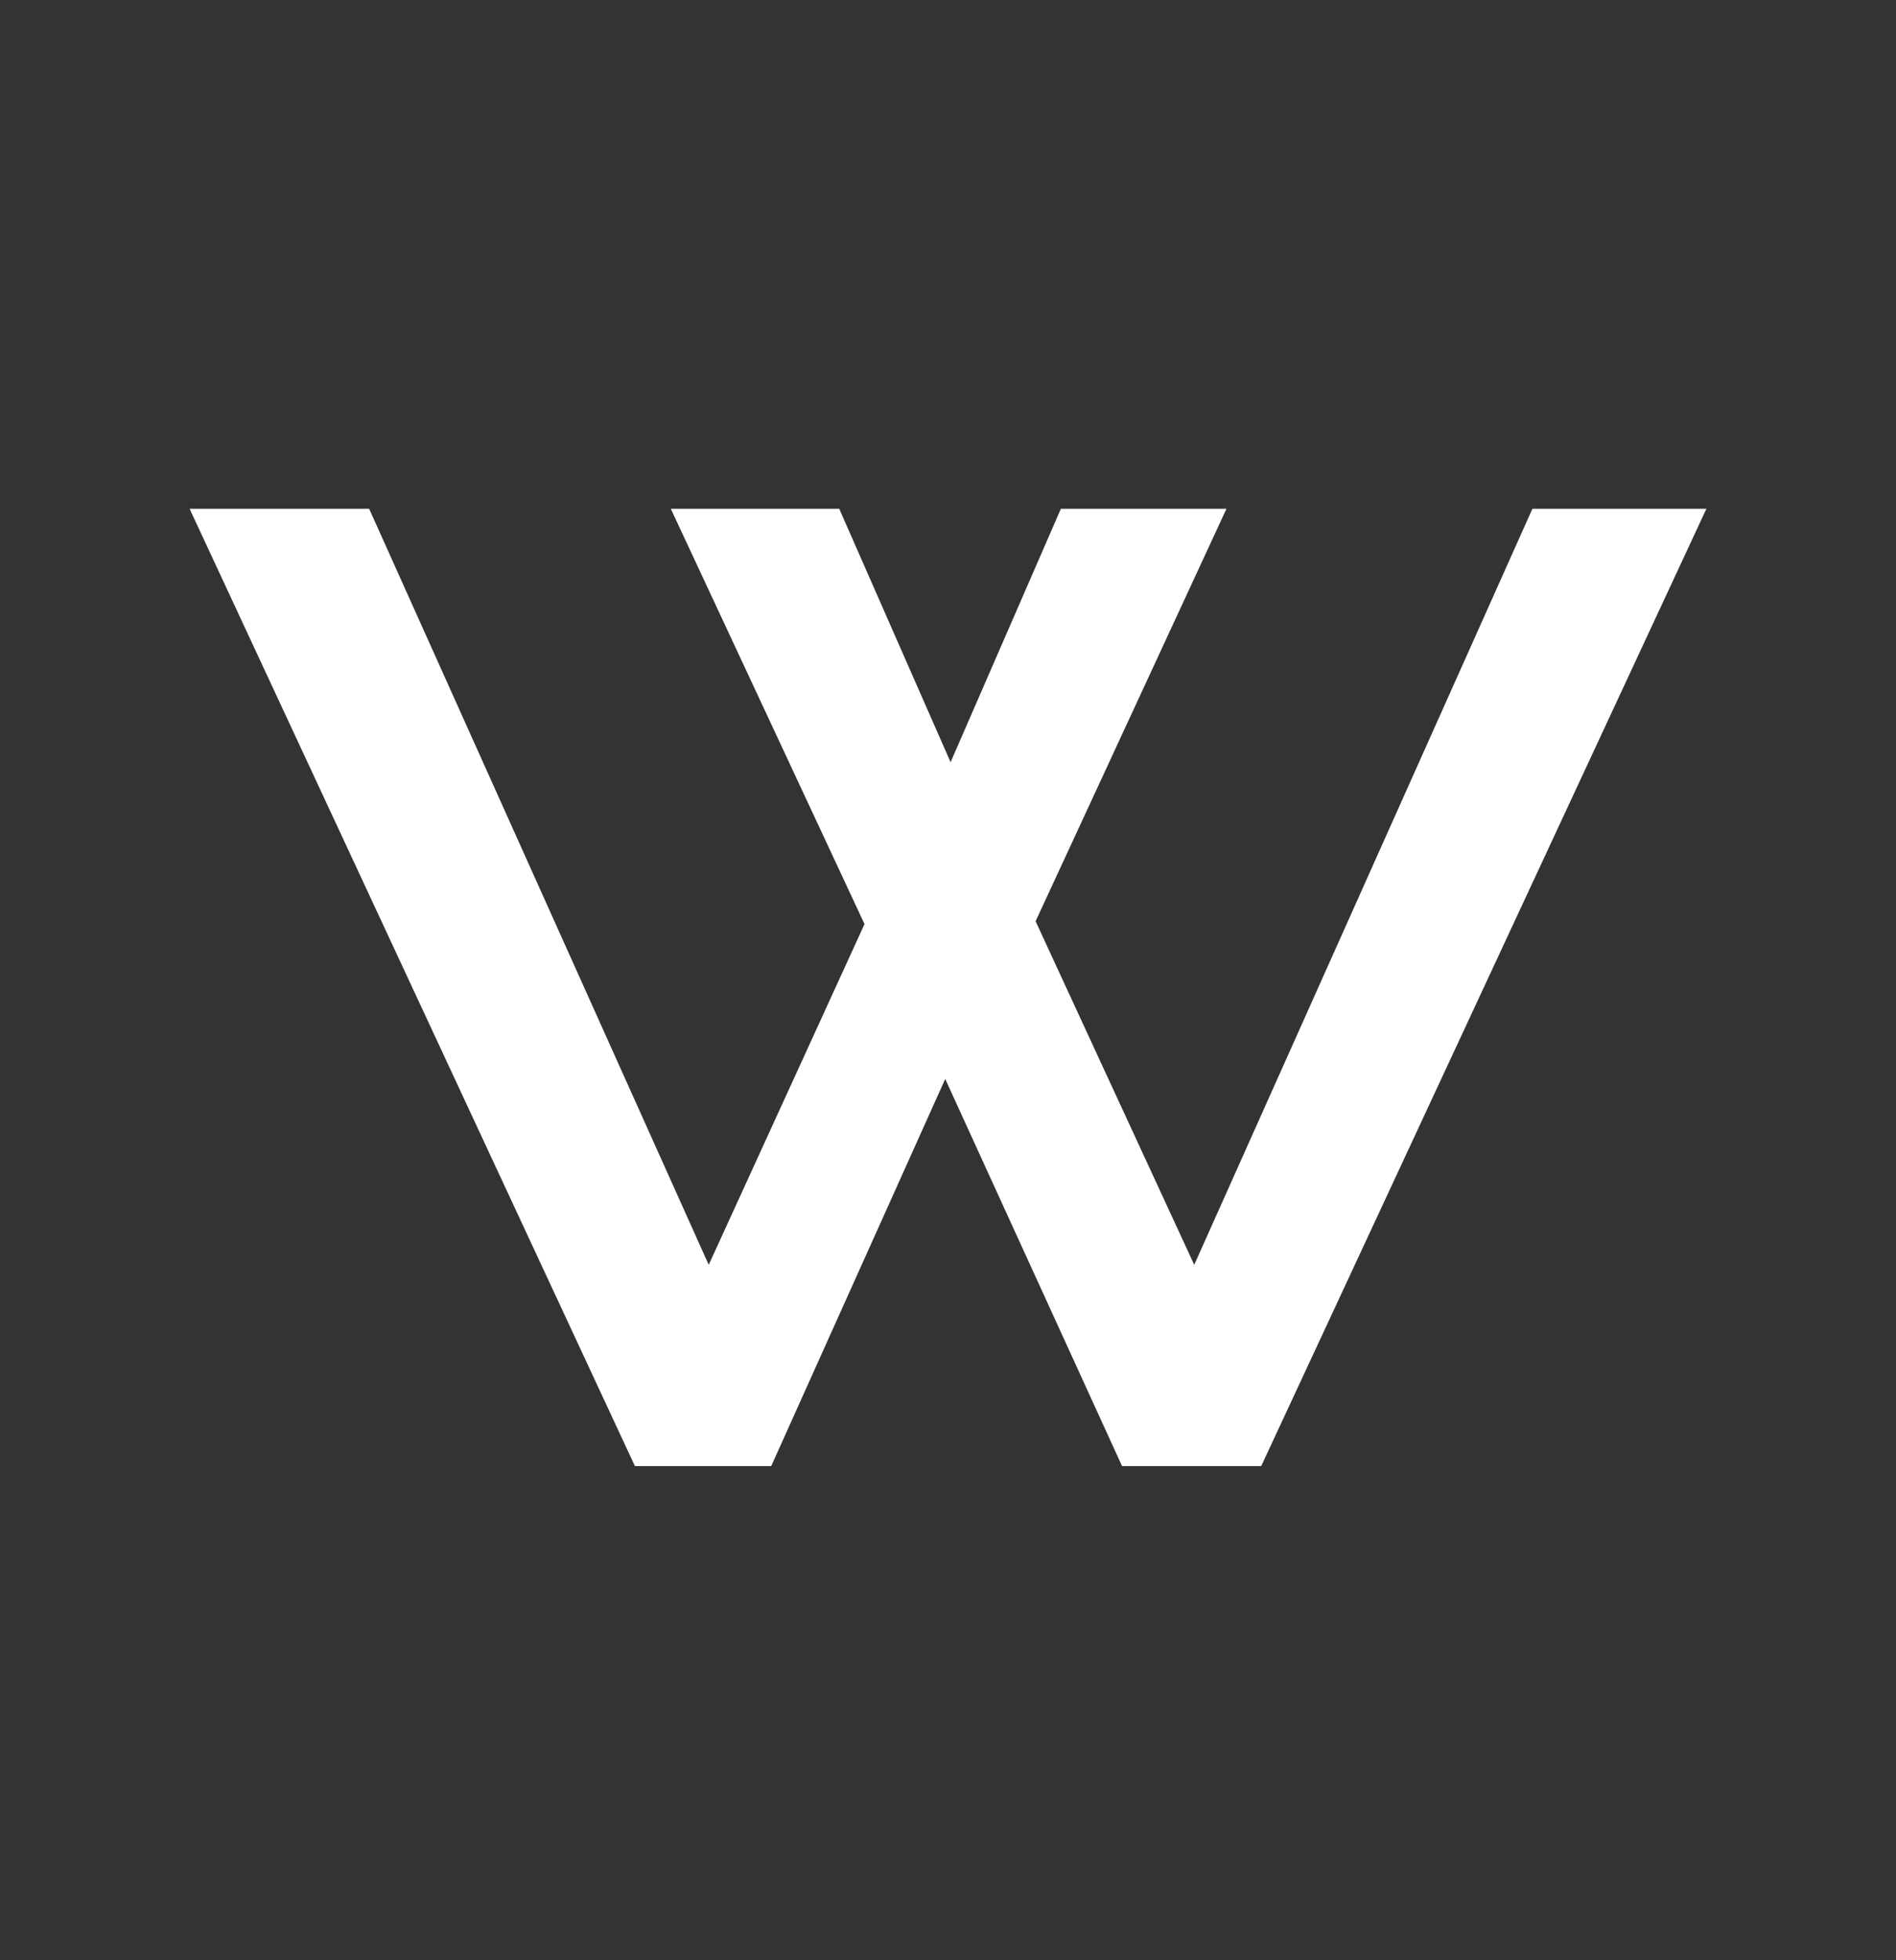 <svg width="30" height="31" viewBox="0 0 30 31" fill="none" xmlns="http://www.w3.org/2000/svg">
<rect x="0" y="0" width="30" height="31" fill="#333333" stroke="none"/>
<path d="M3 8.046H5.841L11.214 20.002L13.679 14.614L10.614 8.046H13.279L15.041 12.054L16.786 8.046H19.406L16.386 14.569L18.896 20.002L24.247 8.046H27L19.956 23.185H17.754L14.956 17.063L12.203 23.185H10.046L3 8.046Z" fill="white"/>
</svg>
